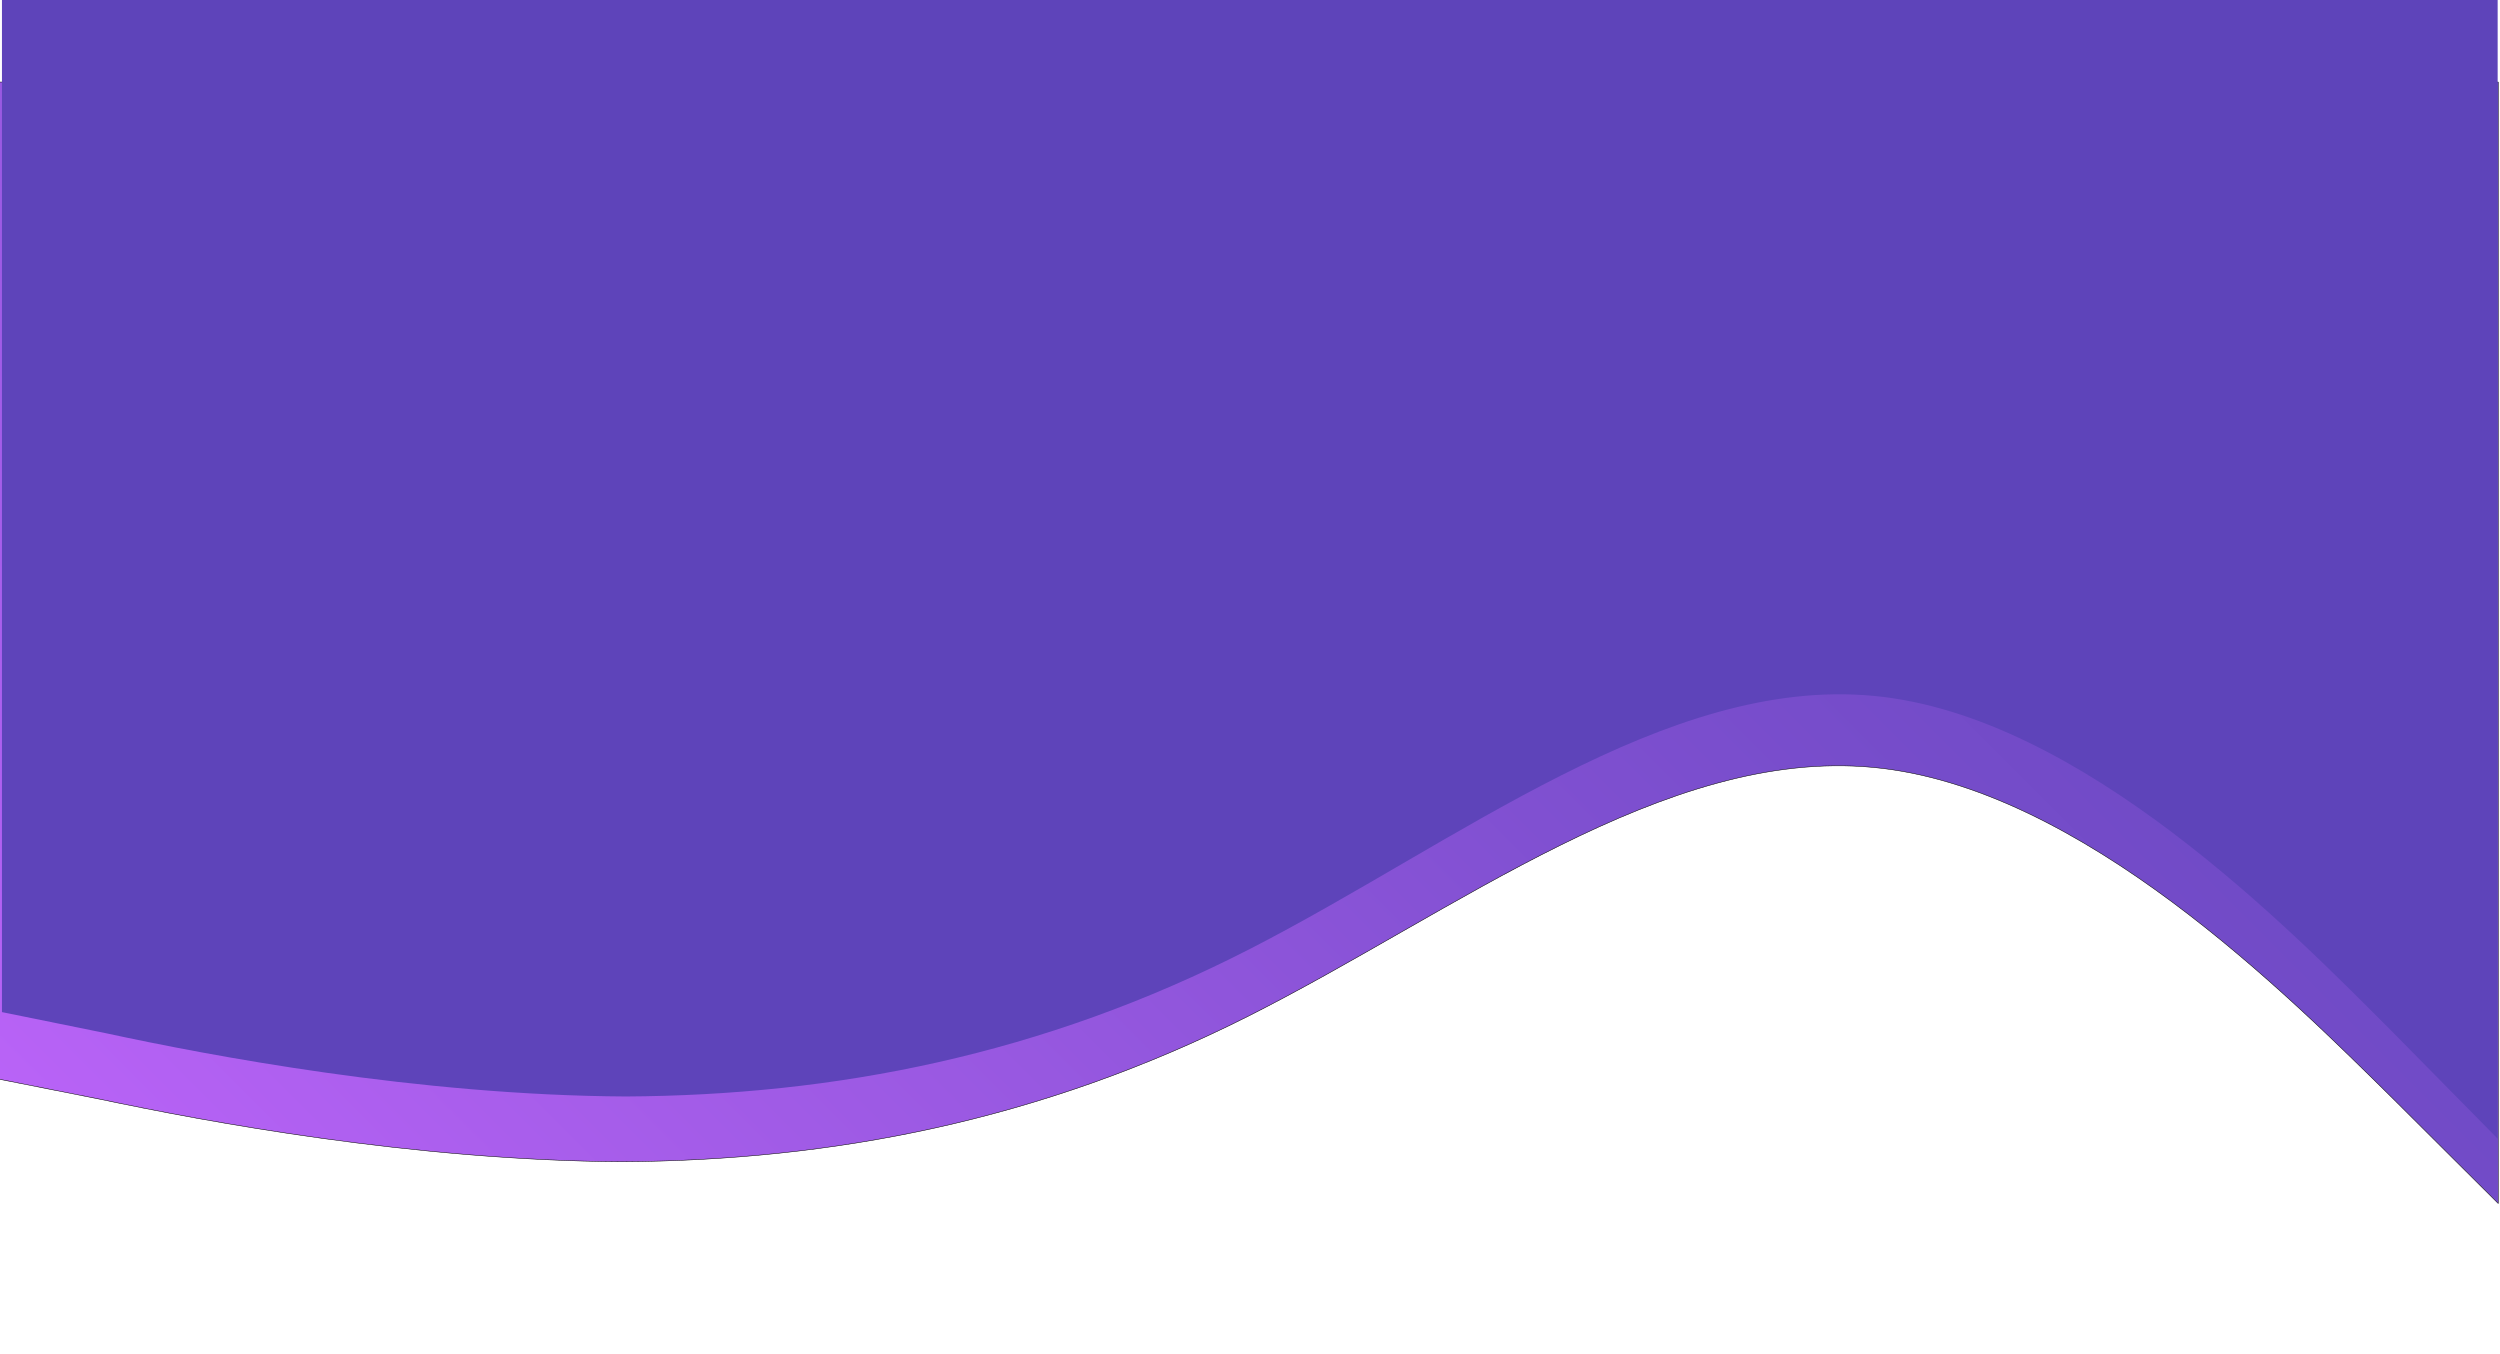 <?xml version="1.0" encoding="utf-8"?>
<!-- Generator: Adobe Illustrator 21.1.0, SVG Export Plug-In . SVG Version: 6.00 Build 0)  -->
<svg version="1.1" id="Capa_1" xmlns="http://www.w3.org/2000/svg" xmlns:xlink="http://www.w3.org/1999/xlink" x="0px" y="0px"
	 viewBox="0 0 1280 693" style="enable-background:new 0 0 1280 693;" xml:space="preserve">
<style type="text/css">
	.st0{display:none;}
	.st1{display:inline;fill:none;}
	.st2{display:inline;fill:#5E44BA;}
	.st3{display:inline;opacity:0.4;fill:#5E44BA;enable-background:new    ;}
	.st4{fill:url(#SVGID_1_);stroke:#000000;stroke-width:0.25;stroke-linecap:square;stroke-linejoin:round;stroke-miterlimit:10;}
	.st5{fill:#5E44BA;}
</style>
<g id="Capa_1_1_" class="st0">
	<path class="st1" d="M0,0"/>
	<path class="st2" d="M1,1v572c85.1-3.7,484-92,757.2-115.4c93.2,25,142.3,39.4,265.1,4.5s55.6-161.4,255.6-176.5V1H1z"/>
	<path class="st3" d="M-4-2v485c86.3-8.6,172.7-18.2,259-28.8c86.3-10.7,172.7-20.2,259-28.8s172.7-18.2,259-28.8
		c86.3-10.7,172.7-20.2,259-28.8c86.3-8.6,172.7-18.2,259-28.8V-2H-4z"/>
	<path class="st2" d="M-2,0v314c85.4,3.4,171-2,256.4-16.2s171-19.6,256.4-16.2s171-2,256.4-16.2s171-19.6,256.4-16.2
		c85.4,3.4,171-2,256.4-16.2V0H-2z"/>
	<path class="st2" d="M0,0"/>
	<path class="st2" d="M495,652"/>
</g>
<g id="Capa_2_1_">
	<linearGradient id="SVGID_1_" gradientUnits="userSpaceOnUse" x1="206.899" y1="760.835" x2="1102.397" y2="-134.662">
		<stop  offset="0" style="stop-color:#B963F7"/>
		<stop  offset="0.134" style="stop-color:#A95EEC"/>
		<stop  offset="0.514" style="stop-color:#8050D1"/>
		<stop  offset="0.816" style="stop-color:#6747C0"/>
		<stop  offset="0.998" style="stop-color:#5E44BA"/>
	</linearGradient>
	<path class="st4" d="M-1.7,552.3l53.4,10.6c53.4,11.3,160.1,31.3,266.8,31.9c106.7-0.6,213.5-20.6,320.2-74.3
		s213.5-137.6,320.2-127.6c106.7,9.9,213.5,117.6,266.8,170.1l53.4,53.2V42h-53.4c-53.4,0-160.1,0-266.8,0s-213.4,0-320.1,0
		s-213.5,0-320.3,0s-213.5,0-266.8,0H-1.7V552.3z"/>
</g>
<g id="Capa_2">
	<path class="st5" d="M1,518.2L54.2,529c53.2,11.5,159.8,31.8,266.2,32.4c106.5-0.6,213-20.9,319.5-75.5s213-139.7,319.5-129.6
		s213,119.4,266.2,172.7l53.2,54V0h-53.2c-53.2,0-159.7,0-266.2,0S746.6,0,640.1,0s-213,0-319.6,0s-213,0-266.2,0H1V518.2z"/>
</g>
</svg>
